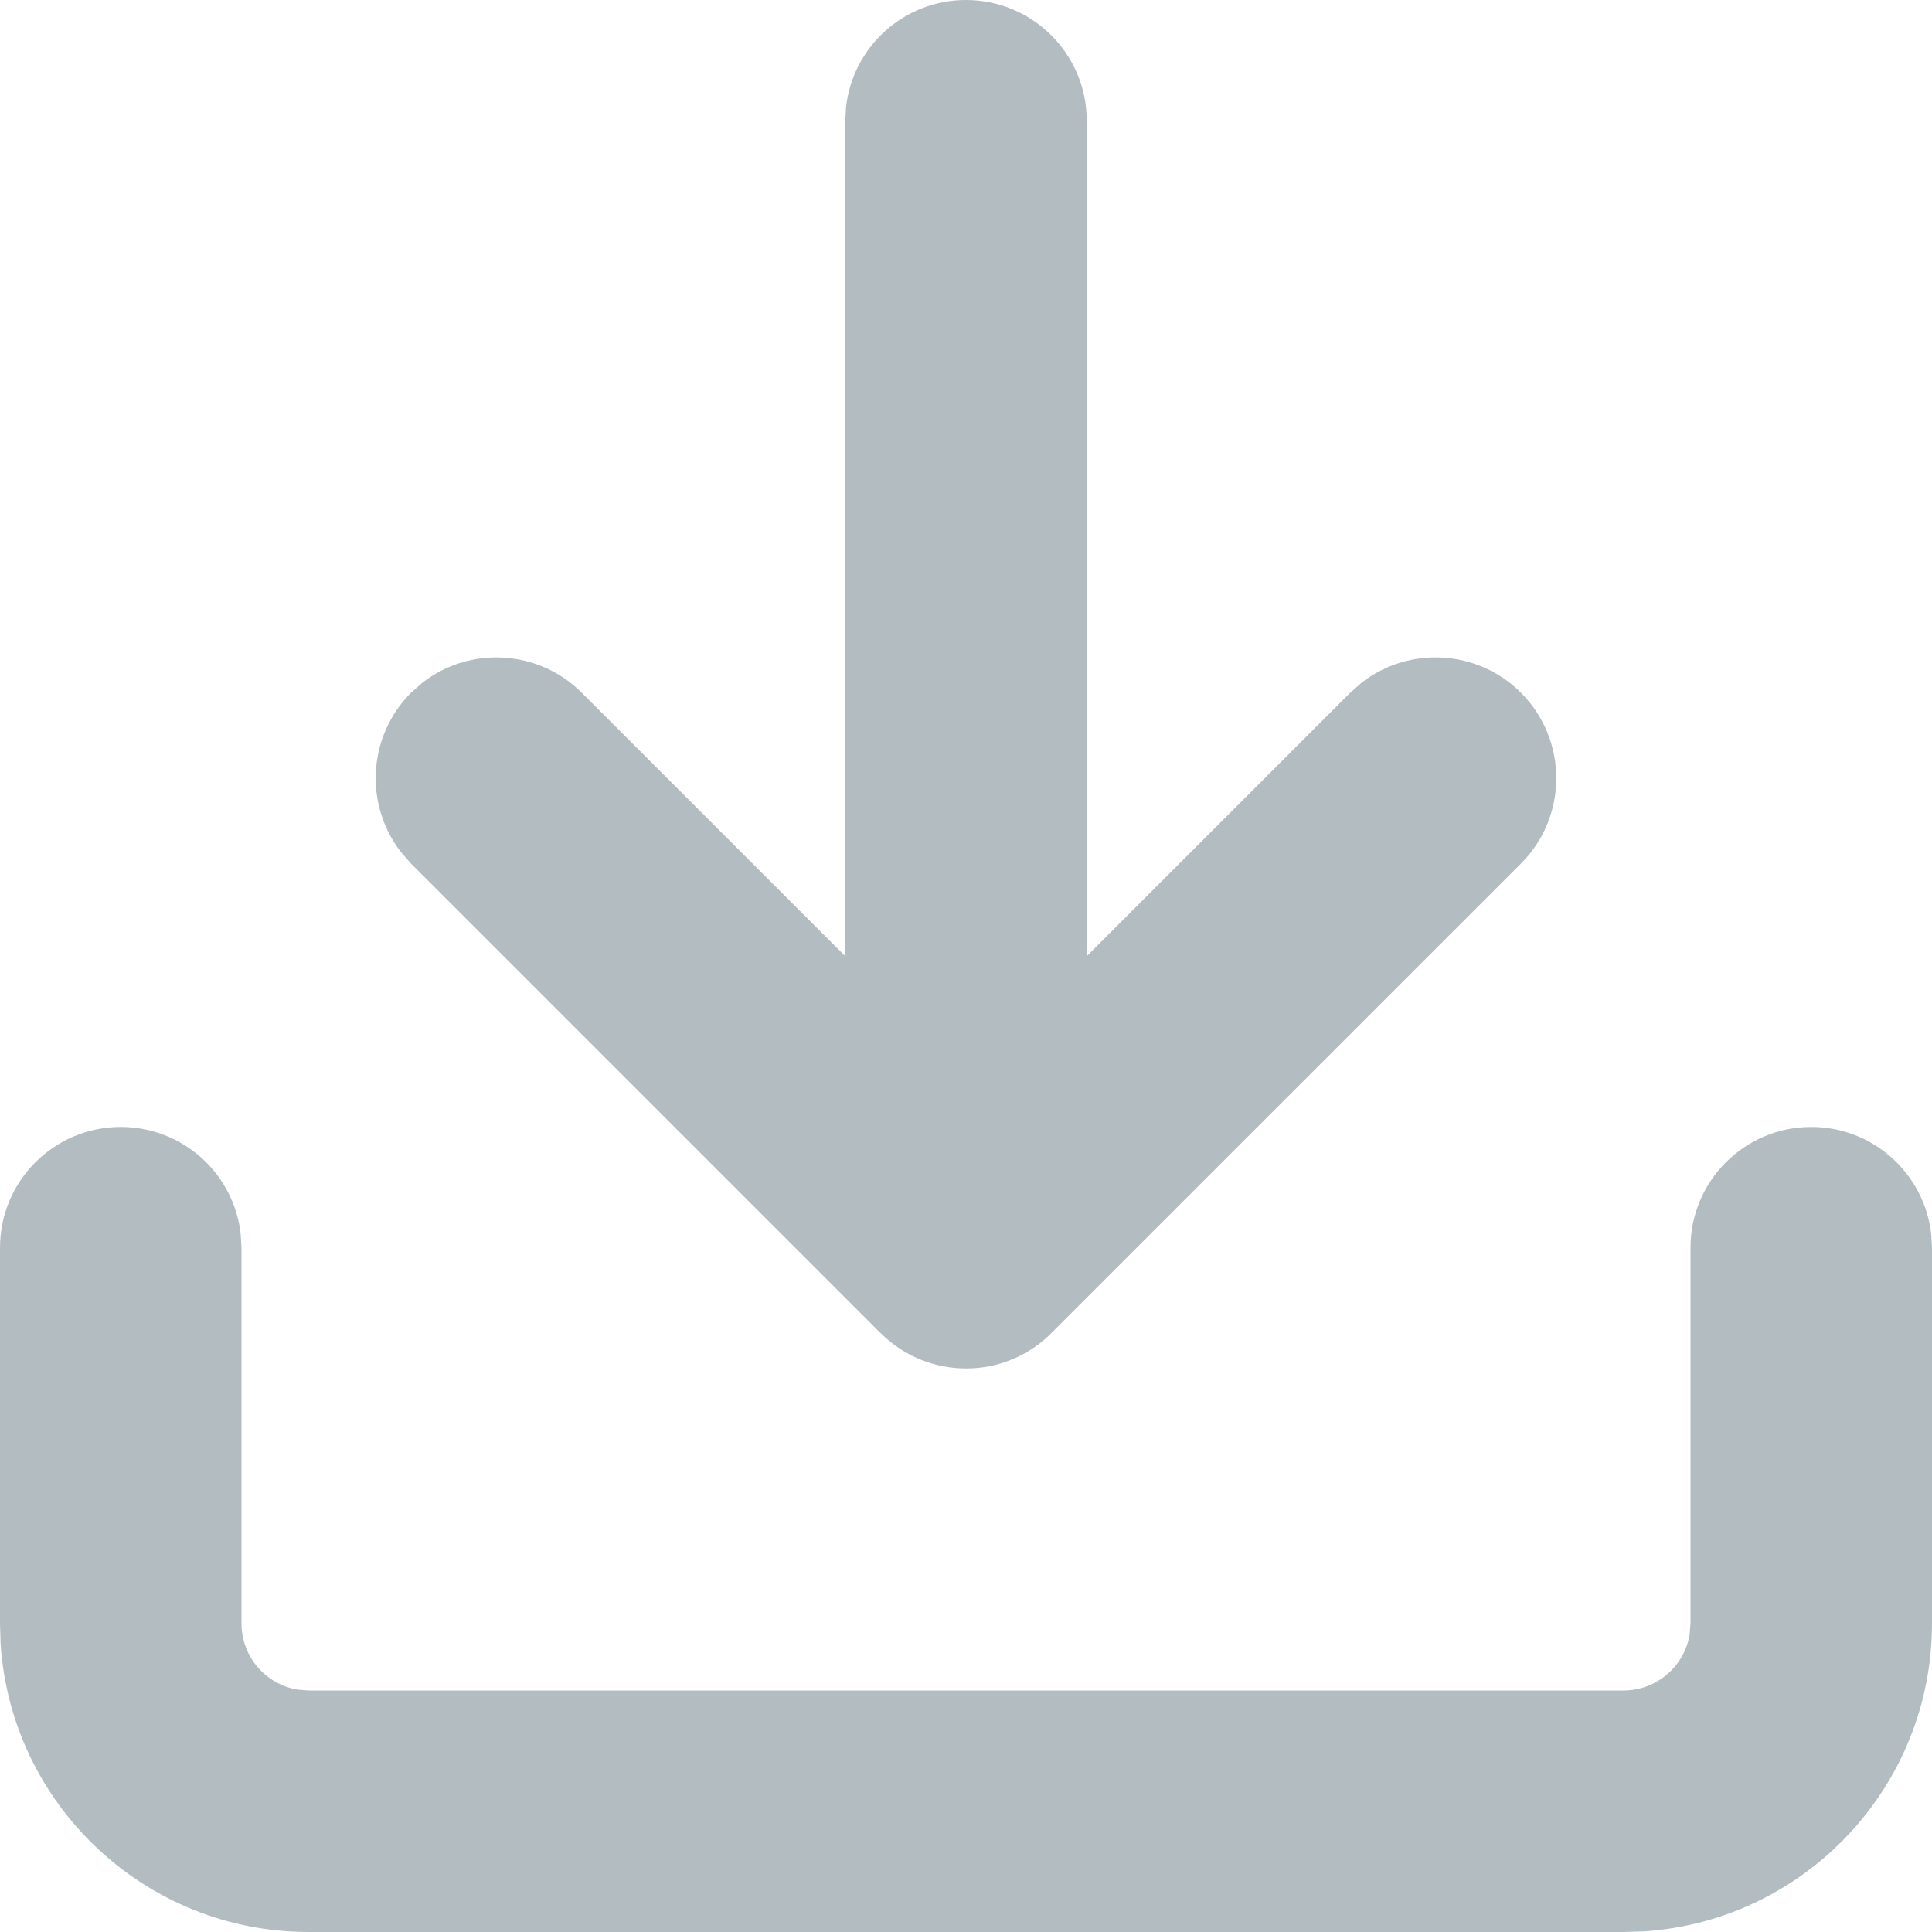 <svg width="16" height="16" viewBox="0 0 16 16" fill="none" xmlns="http://www.w3.org/2000/svg">
<g opacity="0.5">
<path fill-rule="evenodd" clip-rule="evenodd" d="M8.383 11.257C8.266 11.306 8.139 11.333 8.005 11.333C8.003 11.333 8.002 11.333 8 11.333C7.998 11.333 7.997 11.333 7.995 11.333C7.741 11.332 7.487 11.234 7.293 11.04L7.292 11.04L3.404 7.152L3.321 7.057C3.016 6.665 3.044 6.098 3.404 5.737L3.498 5.654C3.89 5.349 4.458 5.377 4.818 5.737L7 7.919V1L7.007 0.883C7.064 0.386 7.487 0 8 0C8.552 0 9 0.448 9 1V7.919L11.182 5.737L11.276 5.654C11.668 5.349 12.236 5.377 12.596 5.737C12.986 6.128 12.986 6.761 12.596 7.152L8.707 11.04C8.678 11.07 8.646 11.097 8.614 11.123L8.613 11.124C8.541 11.179 8.464 11.224 8.383 11.257ZM15 9.333C15.513 9.333 15.935 9.719 15.993 10.217L16 10.333V13.444C16 14.799 14.945 15.908 13.613 15.995L13.444 16H2.556C1.201 16 0.092 14.945 0.005 13.613L0 13.444V10.333C0 9.781 0.448 9.333 1 9.333C1.513 9.333 1.936 9.719 1.993 10.217L2 10.333V13.444C2 13.721 2.201 13.95 2.465 13.993L2.556 14H13.444C13.721 14 13.95 13.799 13.993 13.535L14 13.444V10.333C14 9.781 14.448 9.333 15 9.333Z" fill="#677A83"/>
</g>
</svg>
